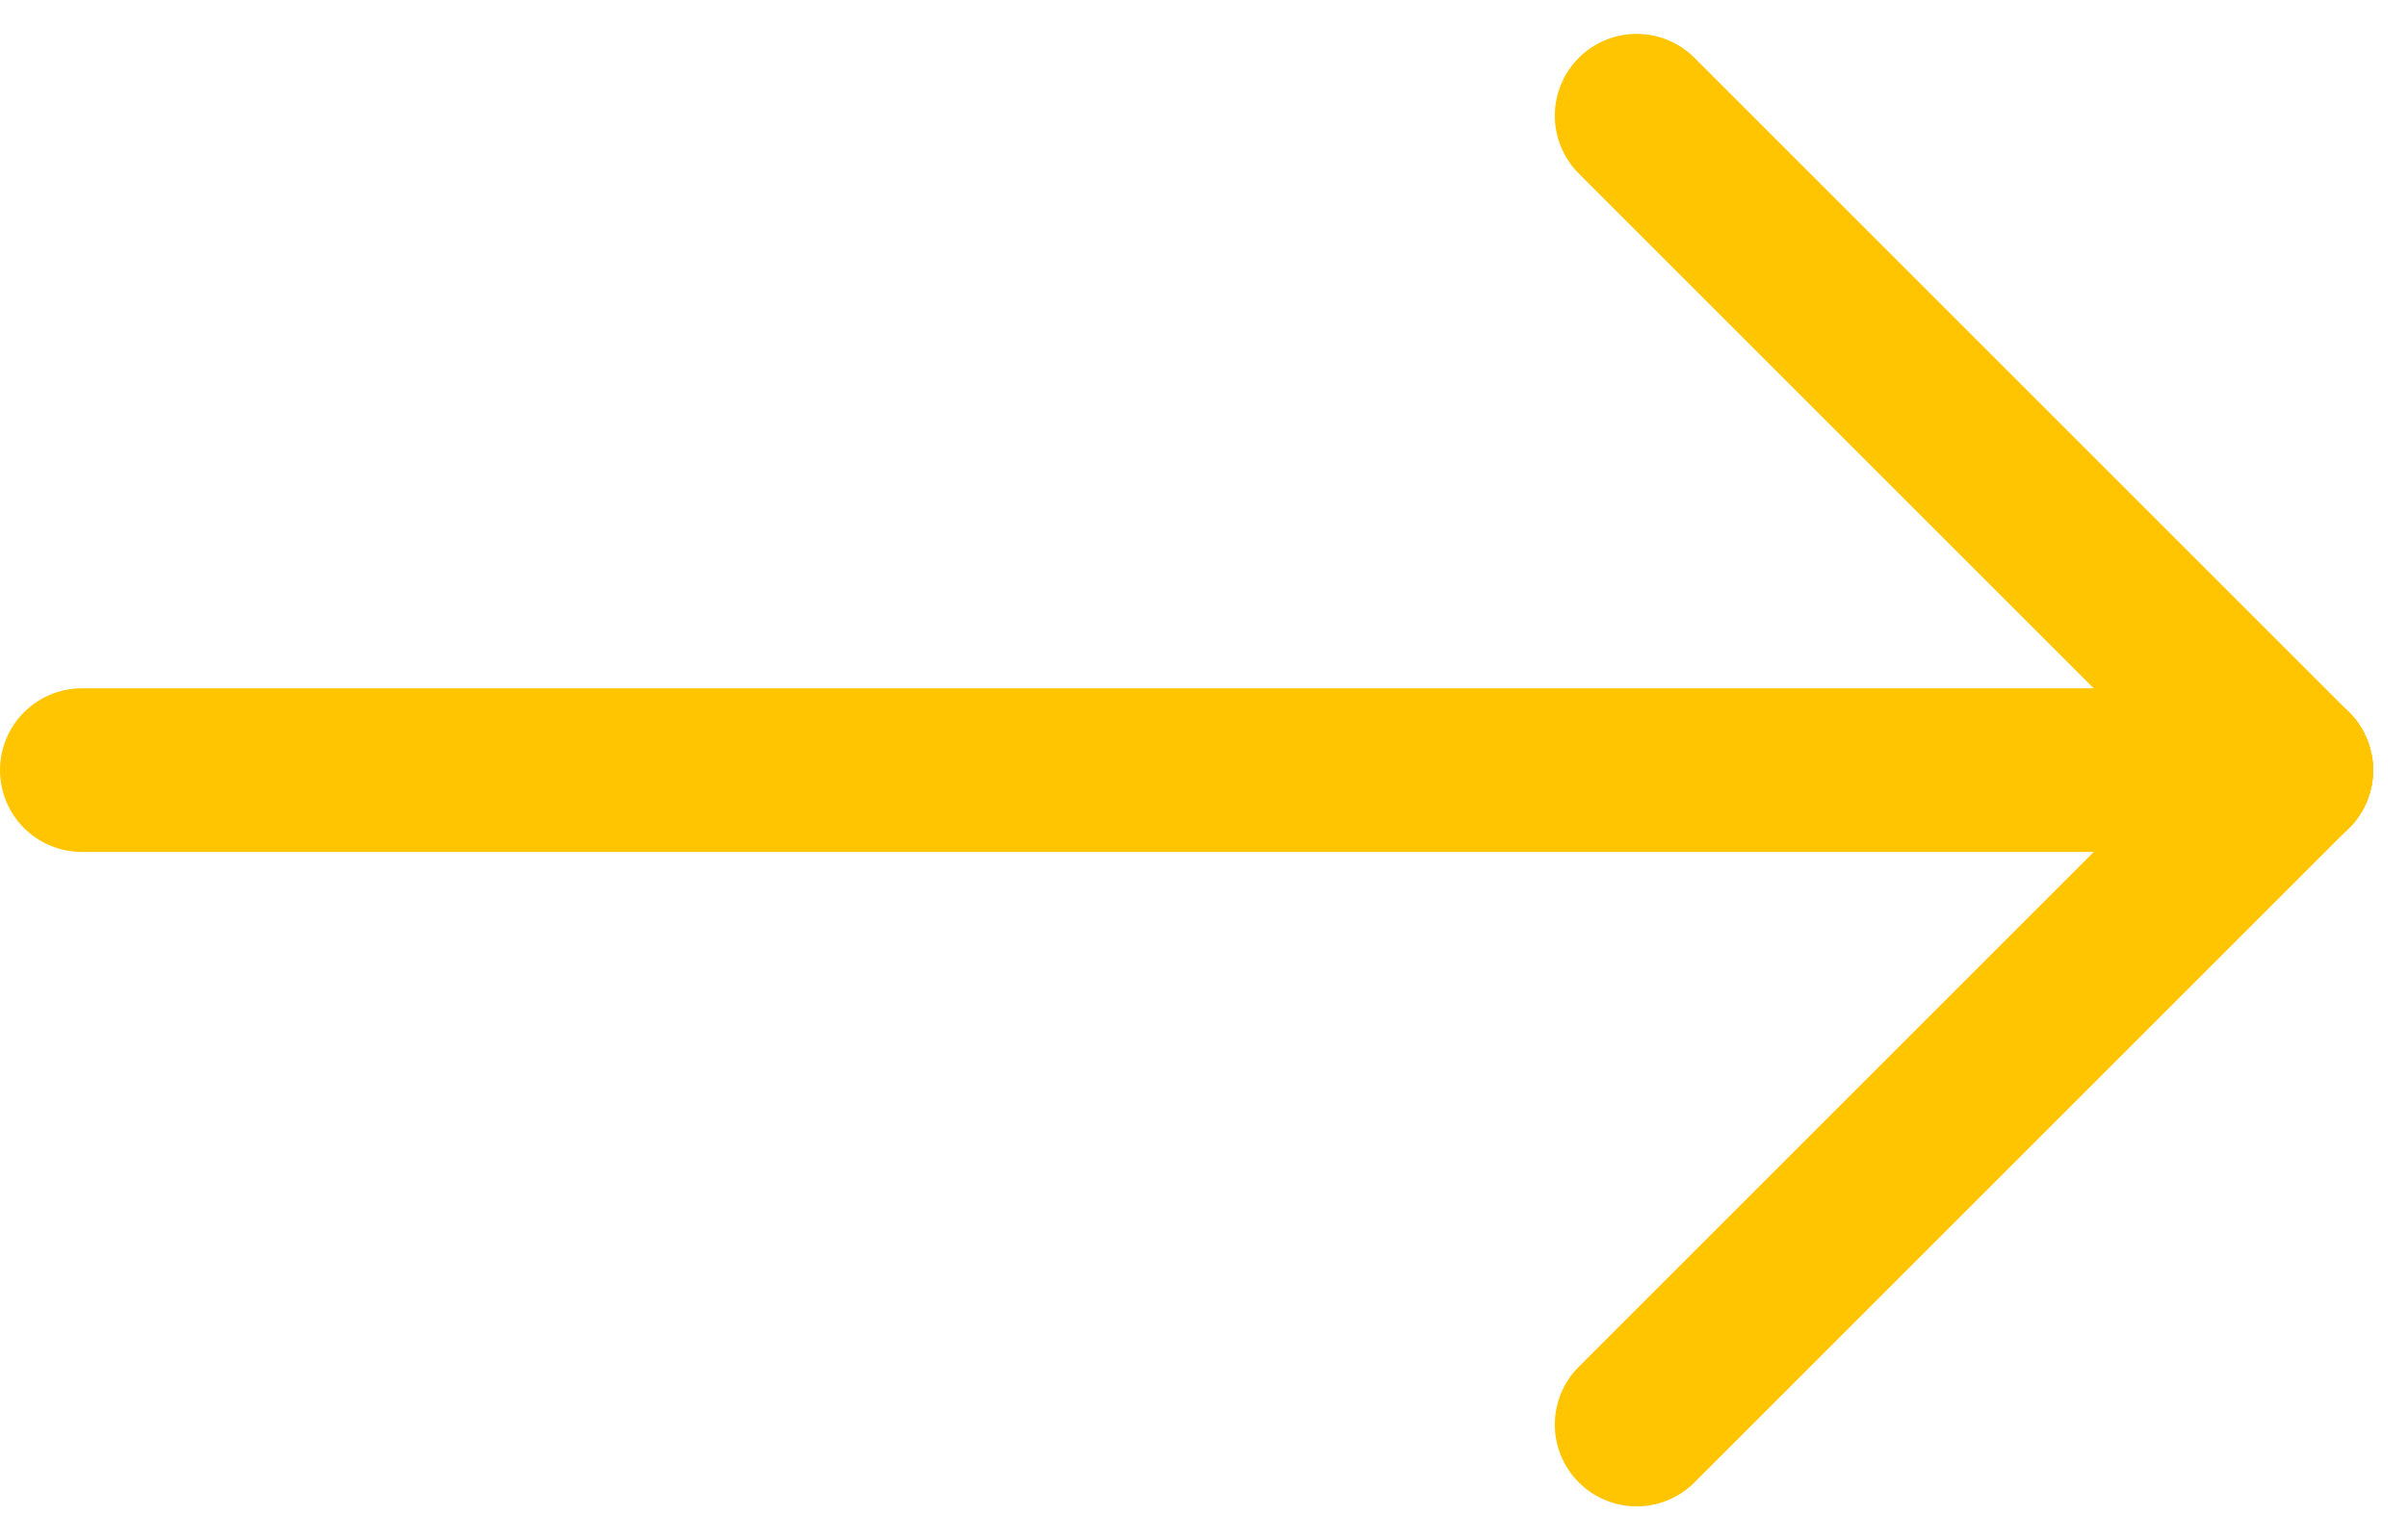 <svg xmlns="http://www.w3.org/2000/svg" width="29.414" height="18.828" viewBox="0 0 29.414 18.828">
  <g id="Group_752" data-name="Group 752" transform="translate(-983.5 -208.086)">
    <g id="Group_750" data-name="Group 750">
      <line id="Line_47" data-name="Line 47" x2="27" transform="translate(984.5 217.5)" fill="none" stroke="#ffc500" stroke-linecap="round" stroke-width="2"/>
      <line id="Line_66" data-name="Line 66" x2="8" y2="8" transform="translate(1003.5 209.5)" fill="none" stroke="#ffc500" stroke-linecap="round" stroke-width="2"/>
    </g>
    <g id="Group_751" data-name="Group 751">
      <line id="Line_67" data-name="Line 67" x1="8" y2="8" transform="translate(1003.5 217.5)" fill="none" stroke="#ffc500" stroke-linecap="round" stroke-width="2"/>
    </g>
  </g>
</svg>

